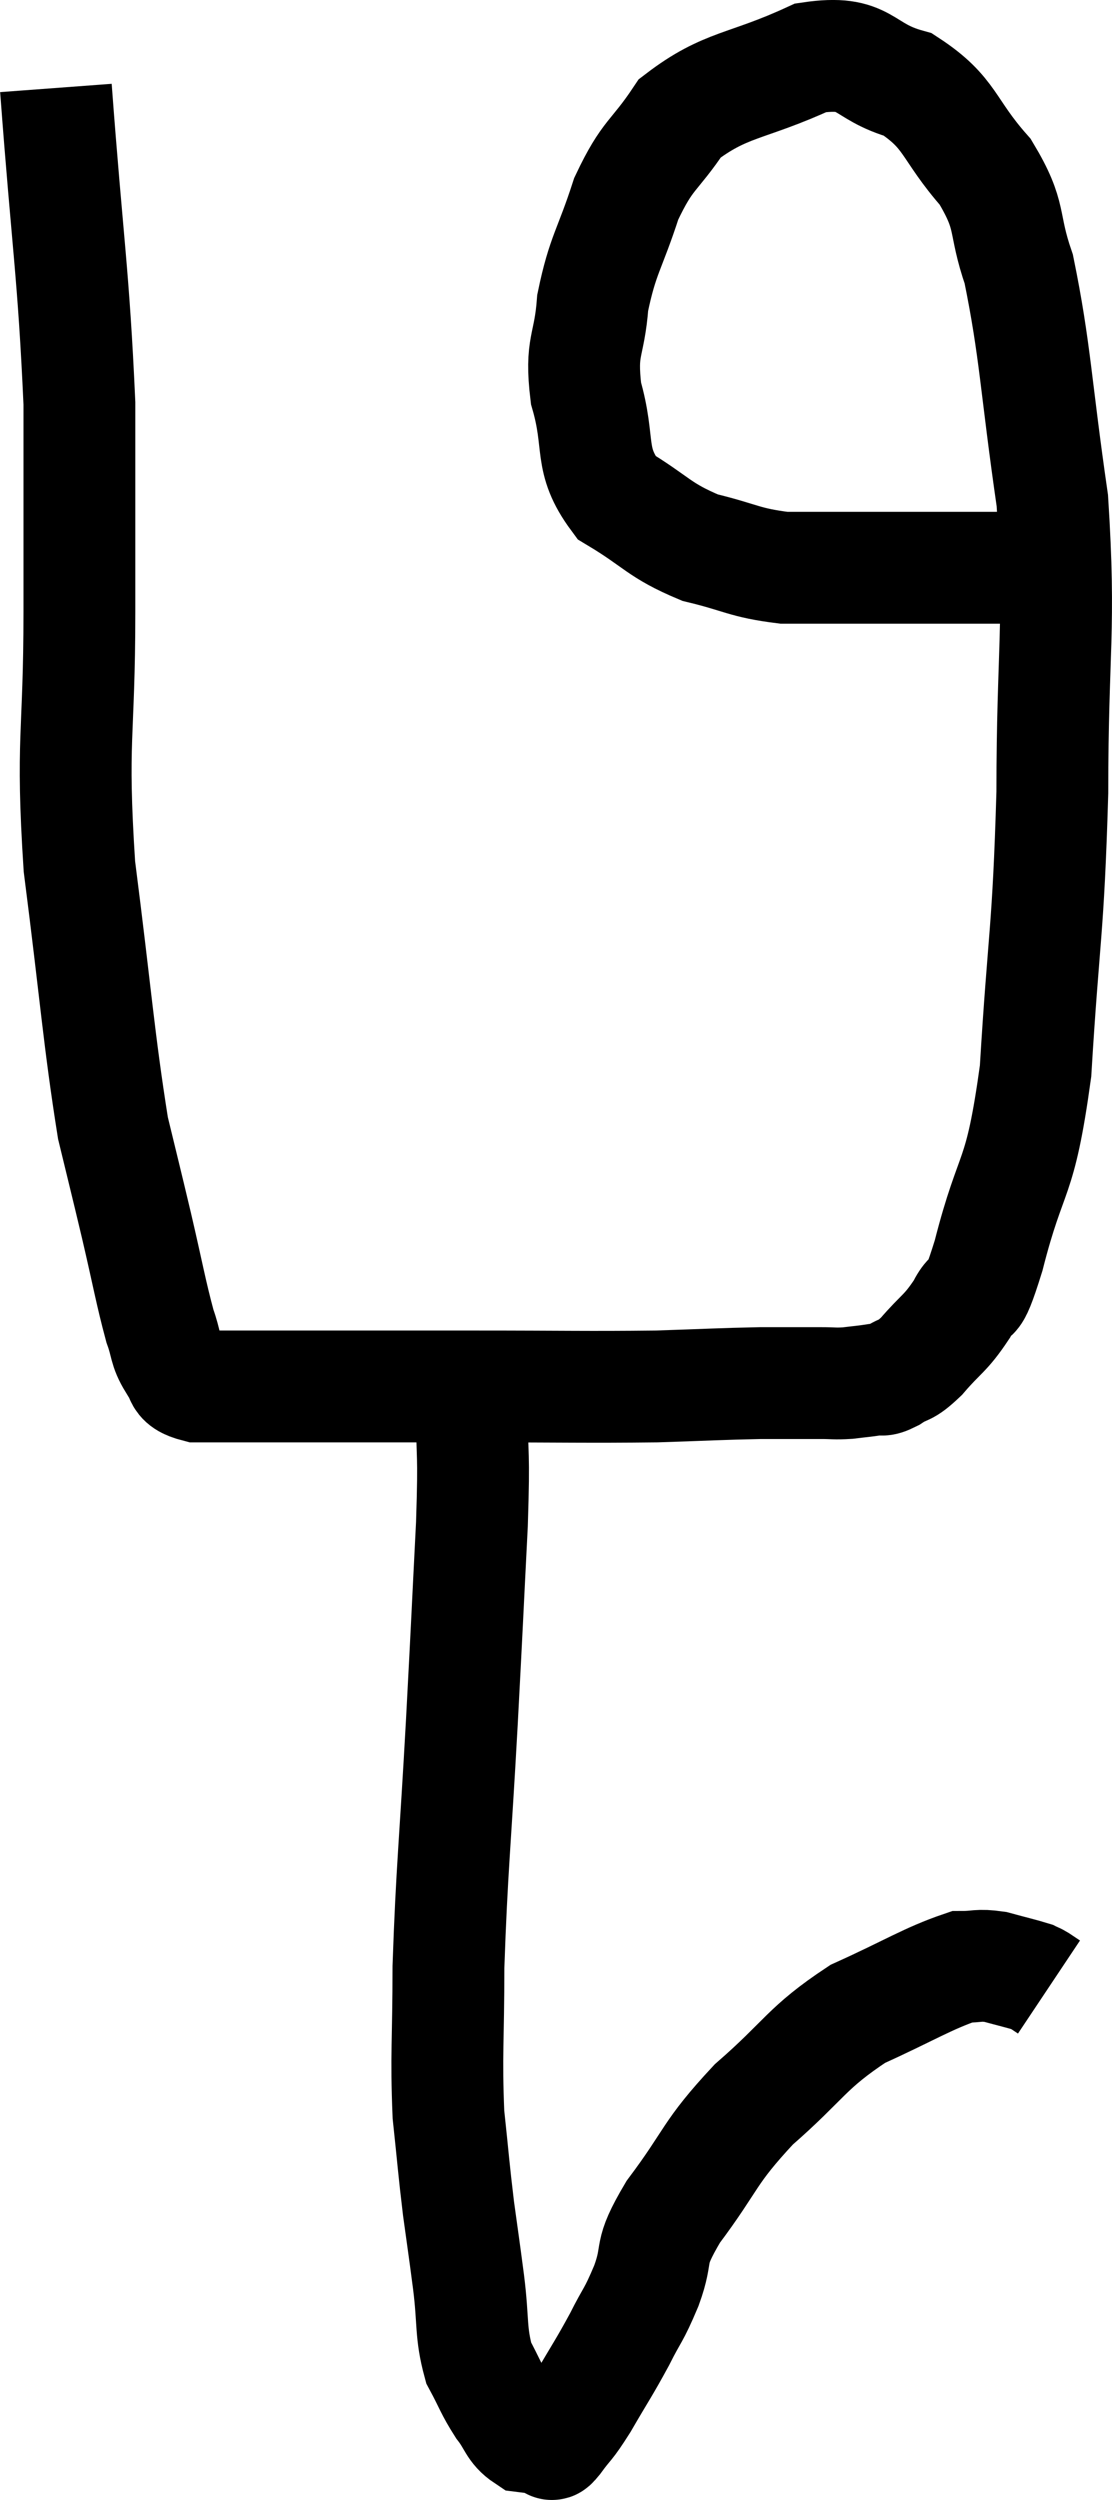 <svg xmlns="http://www.w3.org/2000/svg" viewBox="12.5 2.987 19.887 44.707" width="19.887" height="44.707"><path d="M 13.5 4.56 C 13.71 7.38, 13.815 7.86, 13.92 10.2 C 13.92 12.06, 13.92 11.85, 13.92 13.92 C 13.92 16.2, 13.77 16.17, 13.92 18.48 C 14.22 20.82, 14.265 21.555, 14.52 23.16 C 14.73 24.03, 14.73 24.015, 14.94 24.9 C 15.15 25.8, 15.195 26.085, 15.36 26.7 C 15.48 27.03, 15.435 27.09, 15.6 27.36 C 15.81 27.57, 15.615 27.675, 16.02 27.78 C 16.62 27.78, 15.975 27.78, 17.22 27.78 C 19.11 27.78, 19.245 27.78, 21 27.78 C 22.62 27.78, 22.965 27.795, 24.24 27.78 C 25.17 27.75, 25.365 27.735, 26.1 27.72 C 26.64 27.72, 26.79 27.72, 27.18 27.72 C 27.42 27.72, 27.42 27.735, 27.66 27.72 C 27.9 27.69, 27.945 27.69, 28.14 27.66 C 28.29 27.63, 28.23 27.705, 28.44 27.6 C 28.71 27.42, 28.665 27.54, 28.98 27.24 C 29.34 26.82, 29.4 26.85, 29.7 26.4 C 29.94 25.92, 29.85 26.505, 30.18 25.44 C 30.6 23.79, 30.735 24.21, 31.02 22.14 C 31.17 19.65, 31.245 19.71, 31.32 17.16 C 31.32 14.55, 31.47 14.28, 31.32 11.94 C 31.02 9.87, 31.02 9.27, 30.72 7.8 C 30.42 6.93, 30.615 6.885, 30.12 6.06 C 29.43 5.28, 29.52 5.01, 28.74 4.5 C 27.87 4.26, 28.02 3.87, 27 4.02 C 25.83 4.56, 25.485 4.47, 24.66 5.1 C 24.18 5.82, 24.09 5.715, 23.7 6.54 C 23.4 7.47, 23.28 7.53, 23.1 8.4 C 23.04 9.21, 22.875 9.15, 22.98 10.02 C 23.25 10.95, 23.01 11.19, 23.52 11.88 C 24.27 12.33, 24.27 12.465, 25.02 12.78 C 25.77 12.96, 25.8 13.05, 26.52 13.14 C 27.21 13.14, 27.24 13.14, 27.9 13.14 C 28.53 13.14, 28.695 13.14, 29.16 13.14 C 29.46 13.14, 29.46 13.14, 29.76 13.14 C 30.06 13.14, 30.09 13.14, 30.36 13.14 C 30.6 13.14, 30.645 13.14, 30.84 13.14 C 30.99 13.14, 31.065 13.14, 31.14 13.14 C 31.14 13.14, 31.14 13.14, 31.14 13.14 C 31.14 13.14, 31.14 13.14, 31.14 13.14 L 31.14 13.14" fill="none" stroke="black" stroke-width="2"></path><path d="M 20.94 28.14 C 20.94 29.19, 20.985 28.83, 20.94 30.24 C 20.85 32.01, 20.865 31.8, 20.76 33.78 C 20.64 35.97, 20.58 36.405, 20.52 38.16 C 20.52 39.48, 20.475 39.72, 20.52 40.8 C 20.61 41.64, 20.61 41.73, 20.7 42.48 C 20.79 43.14, 20.79 43.11, 20.88 43.8 C 20.97 44.52, 20.91 44.685, 21.06 45.24 C 21.27 45.63, 21.27 45.69, 21.48 46.02 C 21.69 46.29, 21.675 46.41, 21.9 46.56 C 22.14 46.59, 22.245 46.605, 22.38 46.62 C 22.41 46.62, 22.305 46.785, 22.44 46.62 C 22.68 46.29, 22.635 46.41, 22.92 45.96 C 23.25 45.39, 23.295 45.345, 23.58 44.82 C 23.82 44.34, 23.82 44.43, 24.06 43.86 C 24.3 43.2, 24.06 43.35, 24.54 42.54 C 25.26 41.58, 25.155 41.505, 25.98 40.62 C 26.91 39.81, 26.91 39.615, 27.84 39 C 28.77 38.58, 29.085 38.37, 29.7 38.16 C 30 38.16, 29.985 38.115, 30.3 38.16 C 30.63 38.25, 30.765 38.28, 30.96 38.34 C 31.02 38.37, 31.005 38.355, 31.08 38.4 L 31.26 38.52" fill="none" stroke="black" stroke-width="2"></path></svg>